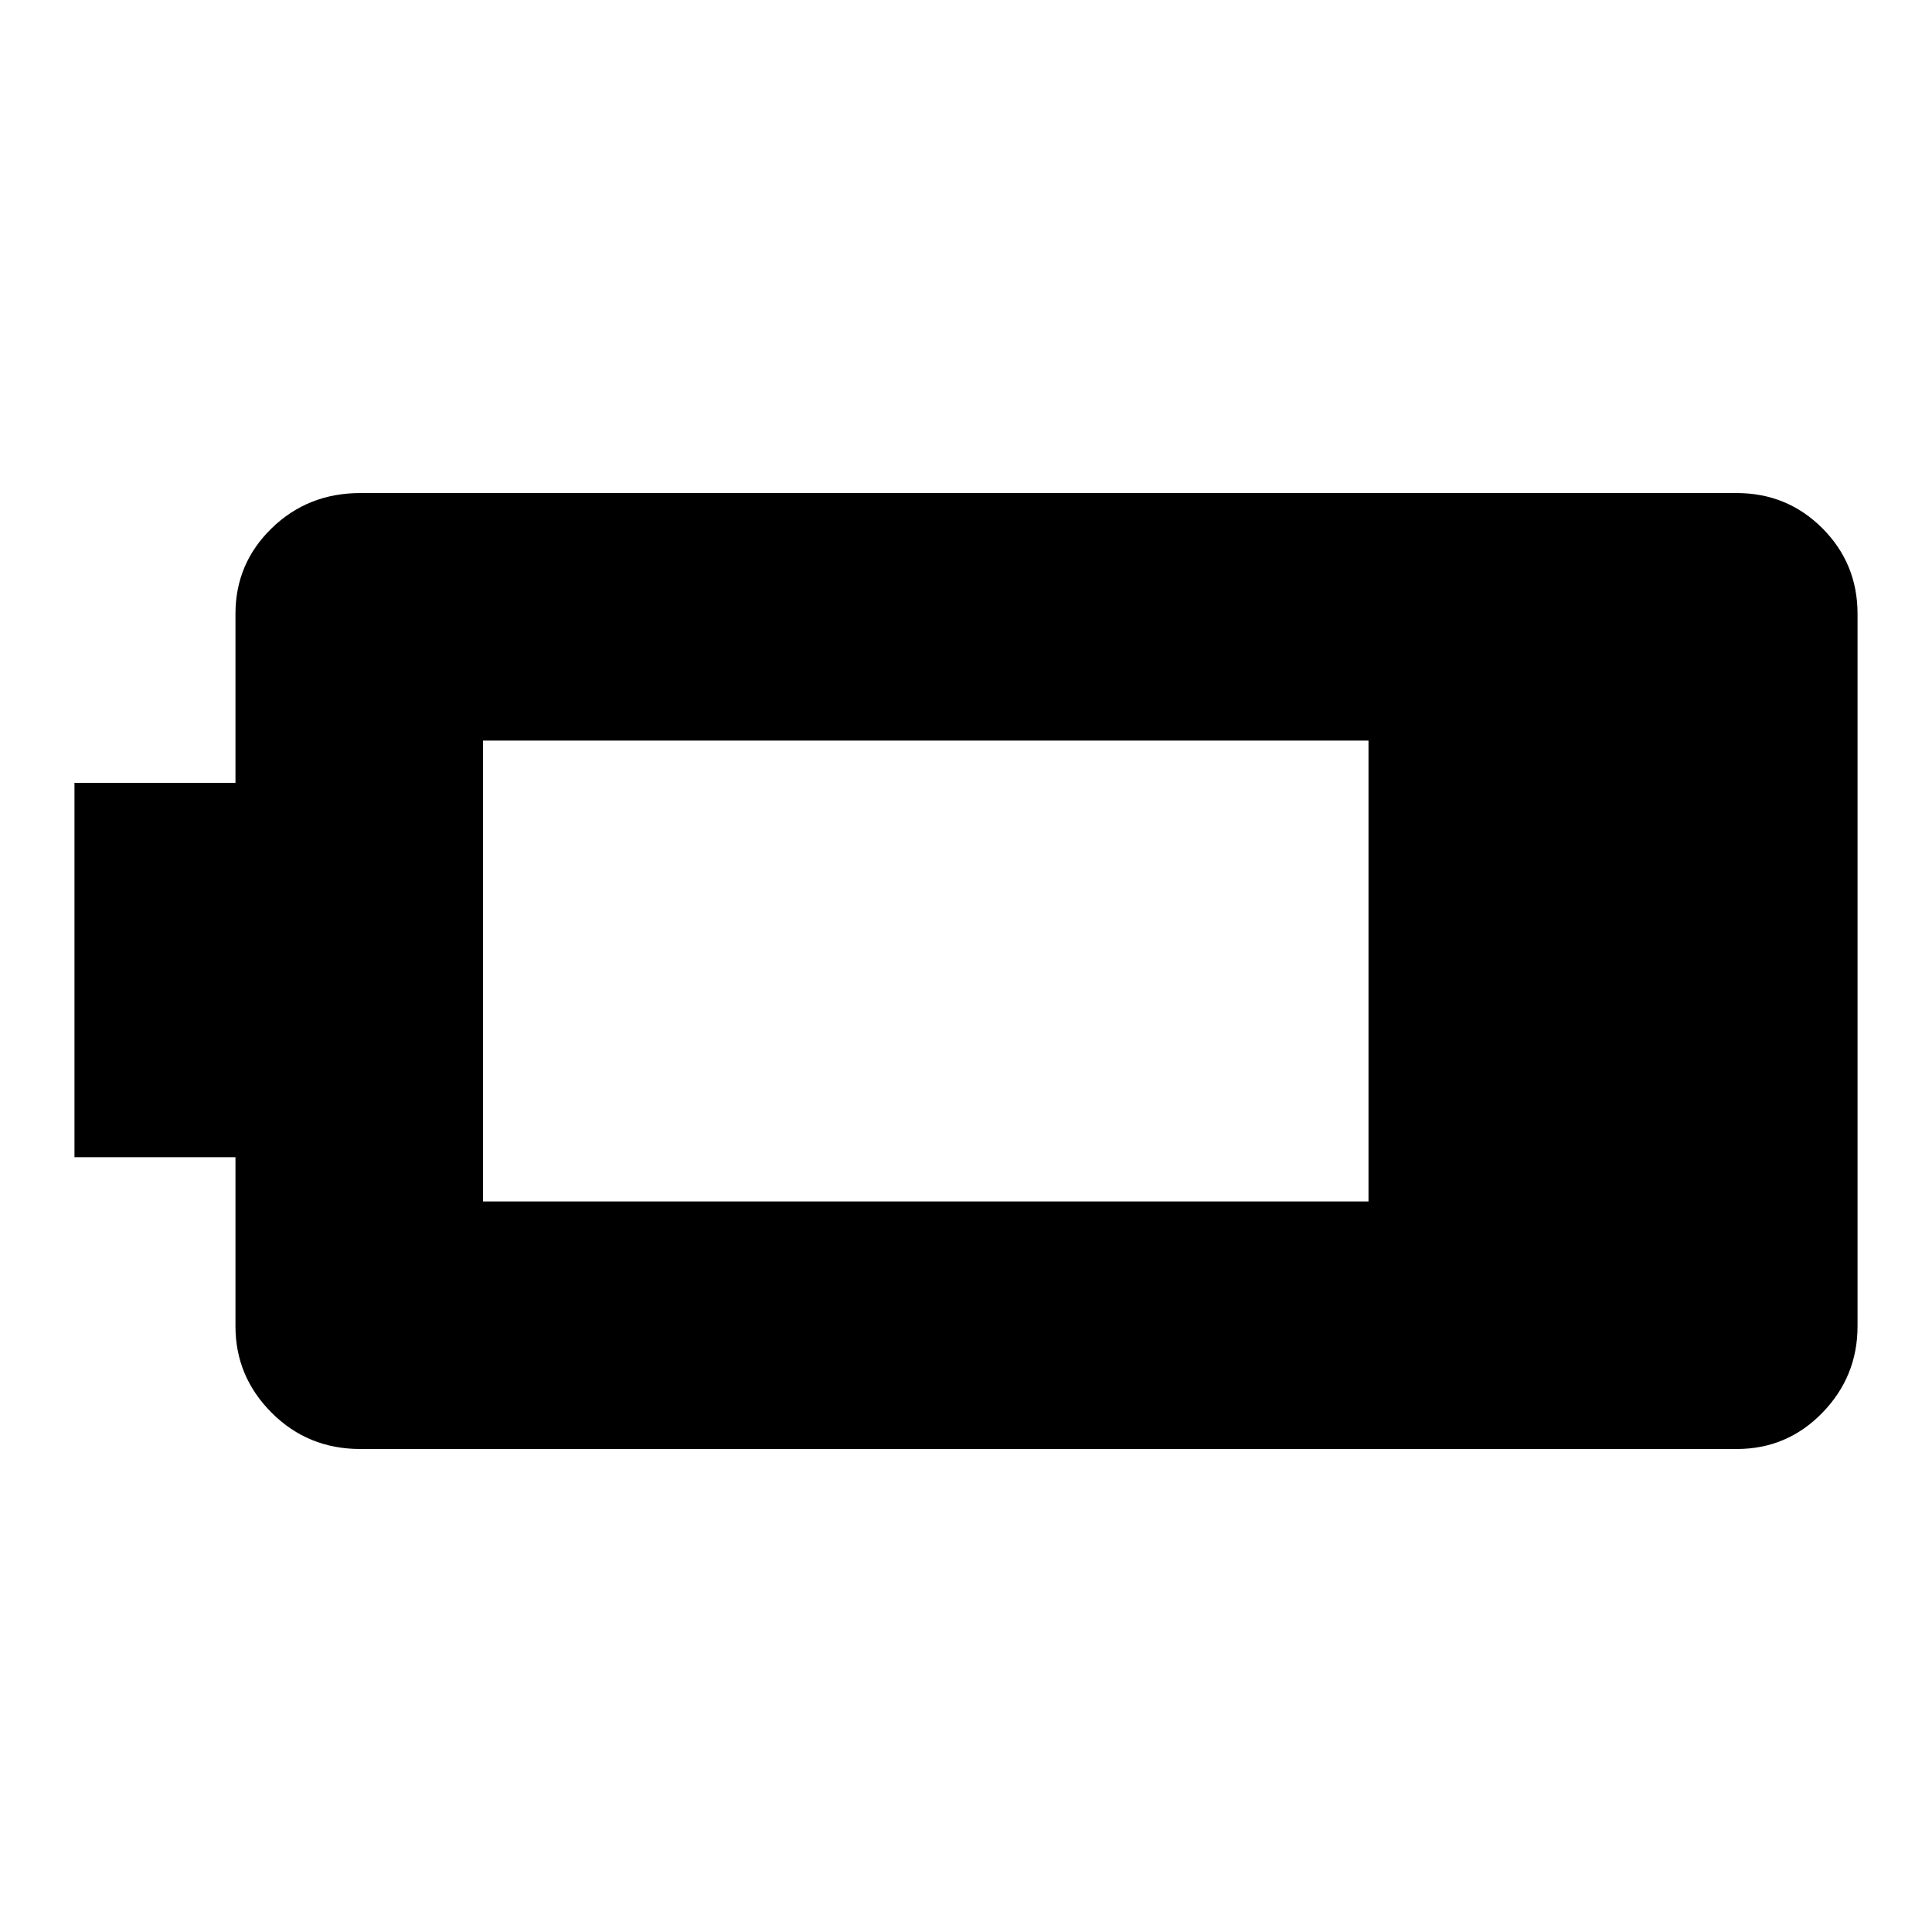 <svg xmlns="http://www.w3.org/2000/svg" height="24" width="24"><path d="M23.075 16.475q0 .625-.437 1.075-.438.45-1.063.45h-17.1q-.65 0-1.1-.45-.45-.45-.45-1.075v-2.1h-2v-4.65h2v-2.1q0-.625.45-1.063.45-.437 1.1-.437h17.1q.625 0 1.063.437.437.438.437 1.063ZM17 14.925V9.2H6v5.725Z"/></svg>